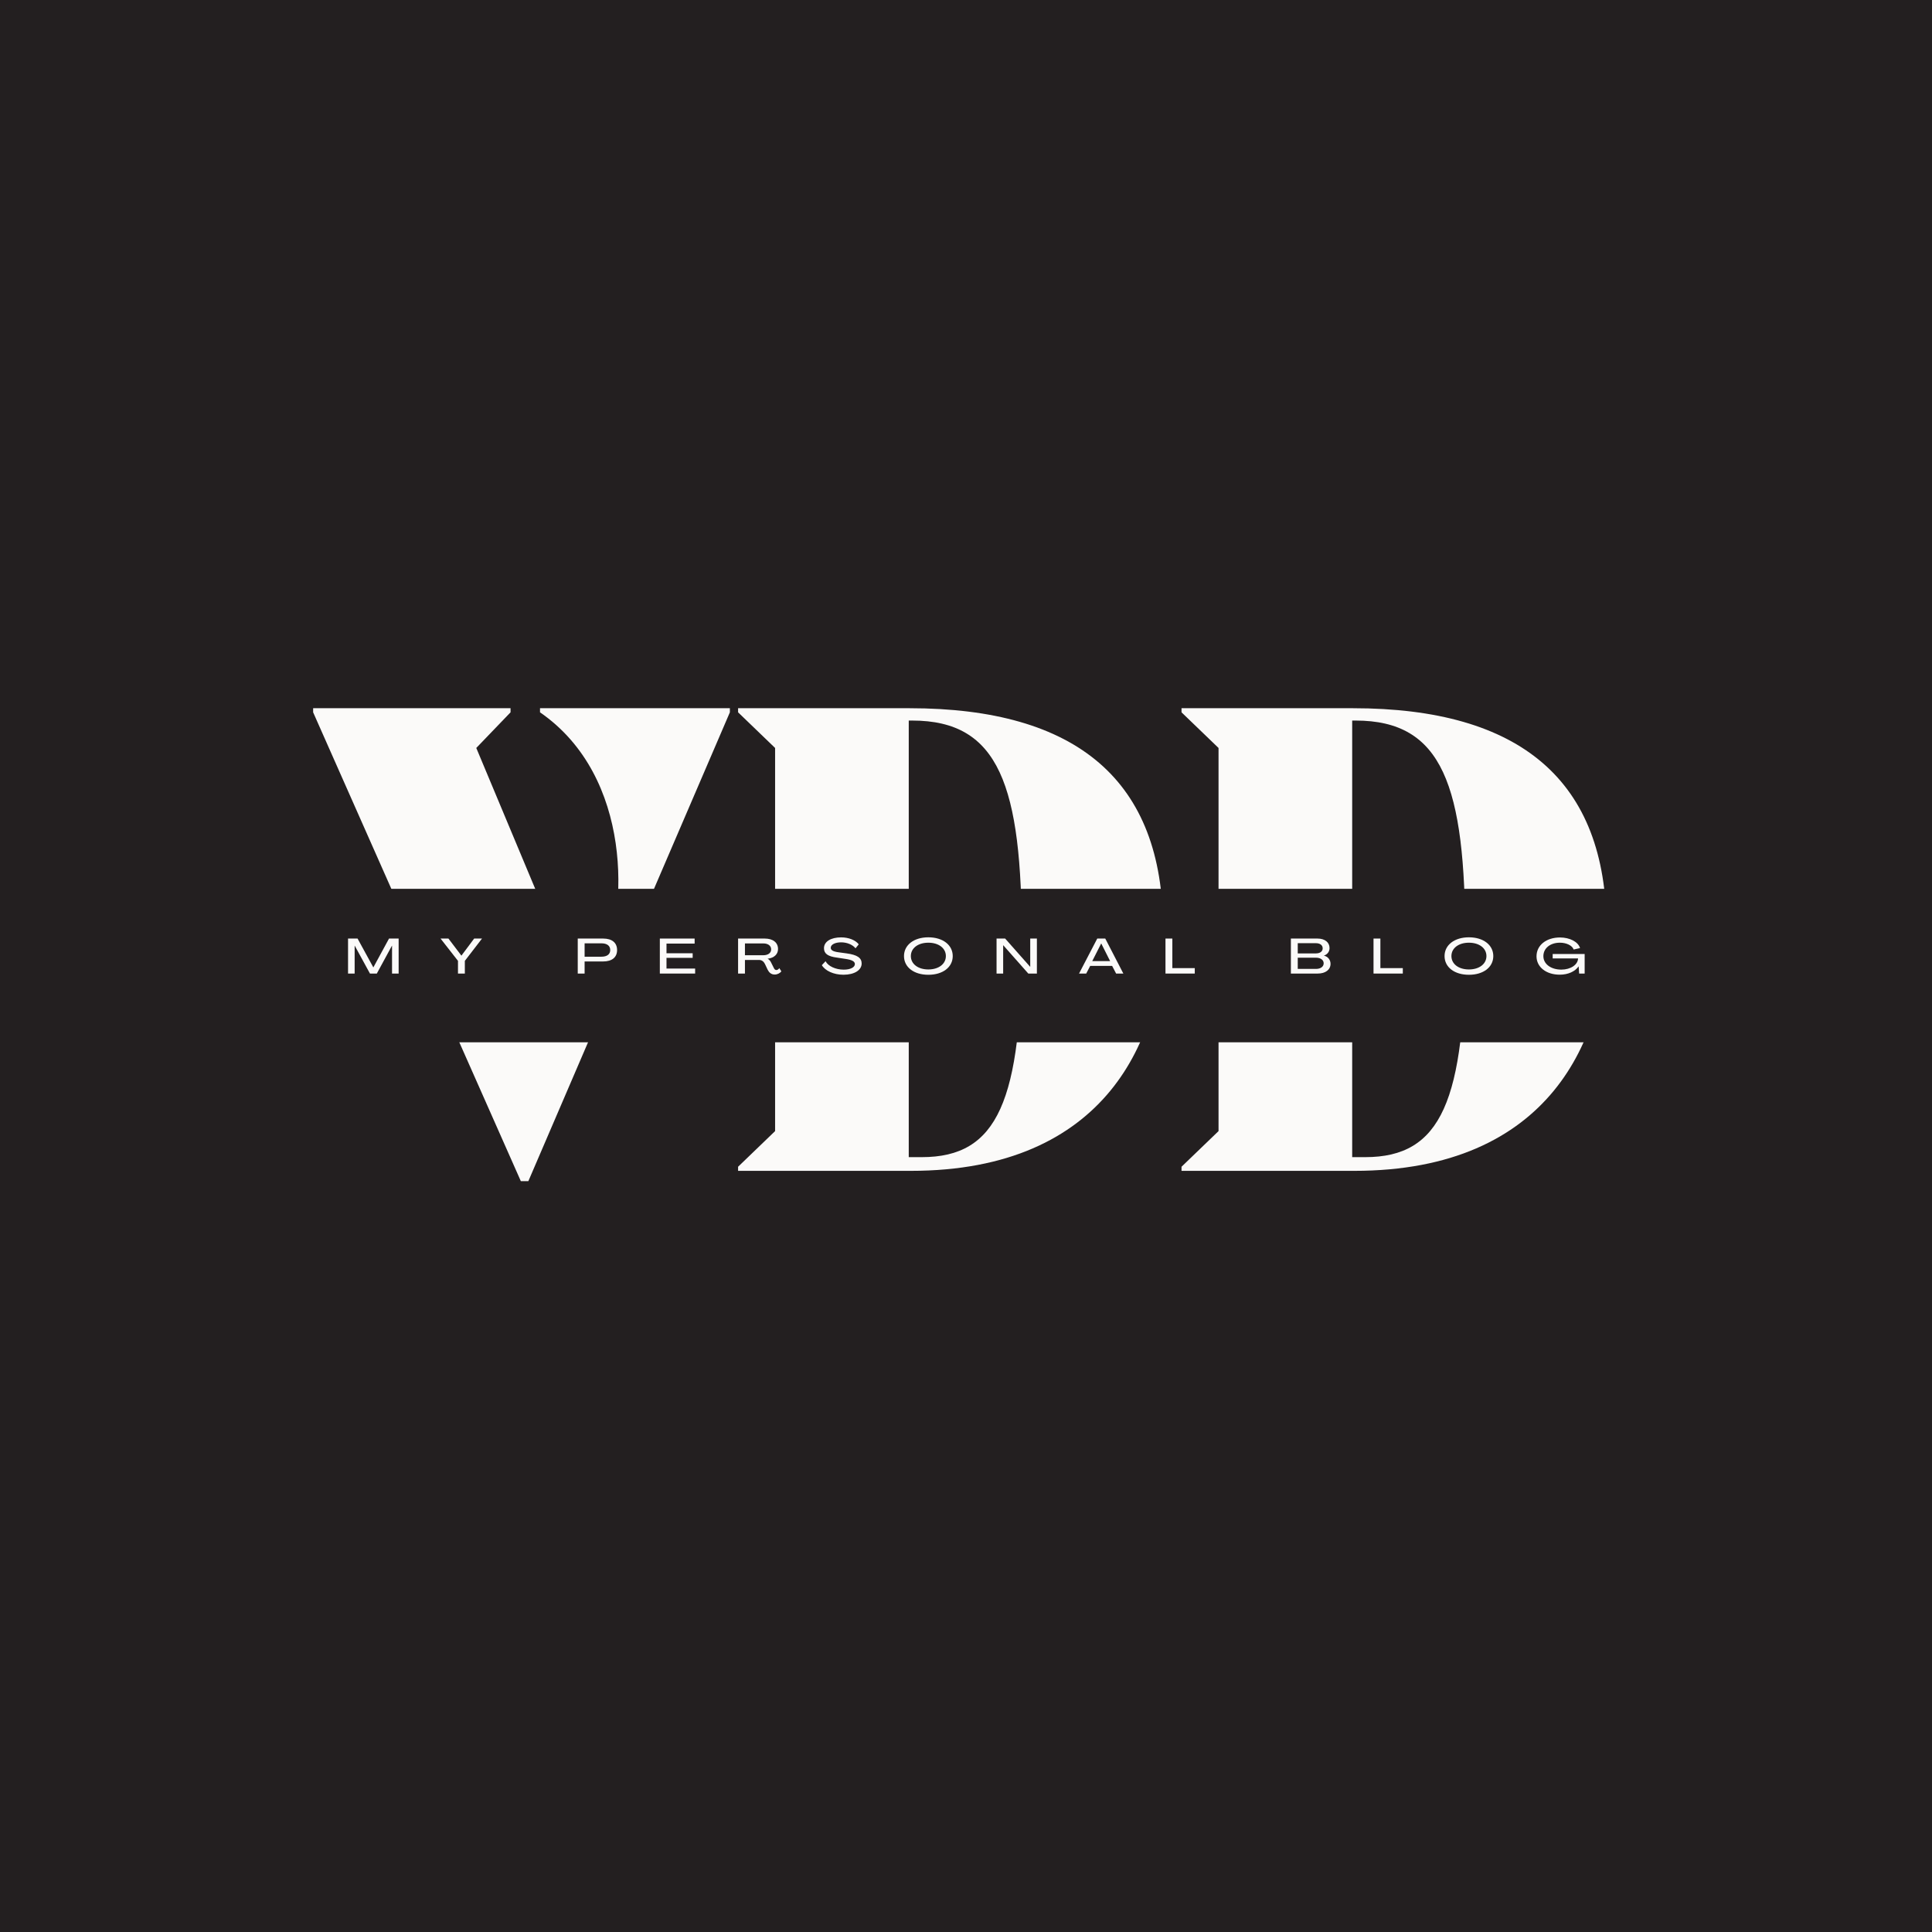 <svg xmlns="http://www.w3.org/2000/svg" xmlns:xlink="http://www.w3.org/1999/xlink" width="500" zoomAndPan="magnify" viewBox="0 0 375 375" height="500" preserveAspectRatio="xMidYMid meet" version="1.0"><defs><g/><clipPath id="f80b066144"><path d="M 26.664 172.523 L 348.336 172.523 L 348.336 202.477 L 26.664 202.477 Z M 26.664 172.523 " clip-rule="nonzero"/></clipPath></defs><rect x="-37.5" width="450" fill="#ffffff" y="-37.5" height="450" fill-opacity="1"/><rect x="-37.5" width="450" fill="#231f20" y="-37.5" height="450" fill-opacity="1"/><g fill="#fbfaf9" fill-opacity="1"><g transform="translate(59.851, 227.261)"><g><path d="M 44.965 -89 C 63.059 -76.496 61.992 -50.285 57.07 -39.512 L 54.277 -31.527 L 53.746 -31.527 L 32.594 -82.082 L 39.246 -89 L 39.246 -89.797 L 0.93 -89.797 L 0.93 -89 L 41.242 1.996 L 42.703 1.996 L 81.816 -89 L 81.816 -89.797 L 44.965 -89.797 Z M 44.965 -89 "/></g></g></g><g fill="#fbfaf9" fill-opacity="1"><g transform="translate(139.005, 227.261)"><g><path d="M 37.516 -89.797 L 4.258 -89.797 L 4.258 -89 L 11.441 -82.082 L 11.441 -7.715 L 4.258 -0.797 L 4.258 0 L 37.781 0 C 75.828 0 86.738 -25.809 86.738 -47.094 C 86.738 -75.695 70.109 -89.797 37.516 -89.797 Z M 37.383 -2.66 L 37.383 -87.402 L 38.047 -87.402 C 54.941 -87.402 59.332 -74.766 59.332 -44.965 C 59.332 -13.57 54.676 -2.66 39.91 -2.66 Z M 37.383 -2.66 "/></g></g></g><g fill="#fbfaf9" fill-opacity="1"><g transform="translate(225.076, 227.261)"><g><path d="M 37.516 -89.797 L 4.258 -89.797 L 4.258 -89 L 11.441 -82.082 L 11.441 -7.715 L 4.258 -0.797 L 4.258 0 L 37.781 0 C 75.828 0 86.738 -25.809 86.738 -47.094 C 86.738 -75.695 70.109 -89.797 37.516 -89.797 Z M 37.383 -2.66 L 37.383 -87.402 L 38.047 -87.402 C 54.941 -87.402 59.332 -74.766 59.332 -44.965 C 59.332 -13.57 54.676 -2.66 39.91 -2.66 Z M 37.383 -2.66 "/></g></g></g><g clip-path="url(#f80b066144)"><path fill="#231f20" d="M 26.664 172.523 L 348.613 172.523 L 348.613 202.312 L 26.664 202.312 Z M 26.664 172.523 " fill-opacity="1" fill-rule="nonzero"/></g><g fill="#fbfaf9" fill-opacity="1"><g transform="translate(67.075, 188.966)"><g><path d="M 0.48 0 L 1.762 0 L 1.762 -5.406 L 1.781 -5.406 L 4.734 0 L 6.066 0 L 9 -5.406 L 9.02 -5.406 L 9.02 0 L 10.301 0 L 10.301 -6.793 L 8.434 -6.793 L 5.395 -1.199 L 5.387 -1.199 L 2.328 -6.793 L 0.48 -6.793 Z M 0.48 0 "/></g></g></g><g fill="#fbfaf9" fill-opacity="1"><g transform="translate(85.519, 188.966)"><g><path d="M 3.375 0 L 4.707 0 L 4.707 -2.465 L 8.039 -6.793 L 6.516 -6.793 L 4.043 -3.48 L 4.035 -3.48 L 1.523 -6.793 L -0.008 -6.793 L 3.375 -2.465 Z M 3.375 0 "/></g></g></g><g fill="#fbfaf9" fill-opacity="1"><g transform="translate(101.223, 188.966)"><g/></g></g><g fill="#fbfaf9" fill-opacity="1"><g transform="translate(111.66, 188.966)"><g><path d="M 0.48 0 L 1.812 0 L 1.812 -2.348 L 5.406 -2.348 C 7.141 -2.348 8.109 -3.164 8.117 -4.551 C 8.117 -5.969 7.148 -6.793 5.414 -6.793 L 0.48 -6.793 Z M 1.812 -3.27 L 1.812 -5.867 L 5.078 -5.867 C 6.172 -5.867 6.785 -5.387 6.785 -4.562 C 6.785 -3.746 6.172 -3.27 5.078 -3.27 Z M 1.812 -3.27 "/></g></g></g><g fill="#fbfaf9" fill-opacity="1"><g transform="translate(127.594, 188.966)"><g><path d="M 0.48 0 L 7.332 0 L 7.332 -0.969 L 1.773 -0.969 L 1.773 -3.047 L 6.852 -3.047 L 6.852 -3.938 L 1.773 -3.938 L 1.773 -5.816 L 7.234 -5.816 L 7.234 -6.793 L 0.48 -6.793 Z M 0.48 0 "/></g></g></g><g fill="#fbfaf9" fill-opacity="1"><g transform="translate(142.782, 188.966)"><g><path d="M 7.582 0.191 C 8.109 0.191 8.598 -0.066 8.883 -0.422 L 8.48 -1.055 C 8.336 -0.832 8.129 -0.68 7.918 -0.68 C 7.656 -0.68 7.523 -0.863 7.41 -1.094 L 6.93 -2.059 C 6.766 -2.426 6.547 -2.703 6.219 -2.875 L 6.219 -2.883 C 7.465 -3.02 8.234 -3.746 8.234 -4.762 C 8.234 -6.02 7.246 -6.793 5.656 -6.793 L 0.48 -6.793 L 0.48 0 L 1.812 0 L 1.812 -2.637 L 4.582 -2.637 C 5.059 -2.637 5.461 -2.34 5.691 -1.859 L 6.211 -0.758 C 6.469 -0.25 6.863 0.191 7.582 0.191 Z M 1.812 -3.555 L 1.812 -5.848 L 5.375 -5.848 C 6.305 -5.848 6.898 -5.395 6.898 -4.688 C 6.898 -4.008 6.305 -3.555 5.375 -3.555 Z M 1.812 -3.555 "/></g></g></g><g fill="#fbfaf9" fill-opacity="1"><g transform="translate(159.329, 188.966)"><g><path d="M 4.379 0.23 C 6.496 0.23 7.918 -0.652 7.918 -1.957 C 7.918 -3.047 7.043 -3.633 5.023 -3.91 L 3.43 -4.129 C 2.367 -4.273 1.918 -4.543 1.918 -5.004 C 1.918 -5.625 2.762 -6.059 3.938 -6.059 C 5.117 -6.059 6.199 -5.578 6.727 -4.898 L 7.352 -5.672 C 6.746 -6.469 5.434 -7.023 3.93 -7.023 C 1.984 -7.023 0.605 -6.23 0.605 -4.918 C 0.605 -3.863 1.359 -3.324 3.133 -3.094 L 4.742 -2.848 C 6.047 -2.664 6.602 -2.348 6.602 -1.84 C 6.602 -1.219 5.742 -0.758 4.445 -0.758 C 2.867 -0.758 1.41 -1.43 0.91 -2.395 L 0.191 -1.629 C 0.832 -0.535 2.492 0.23 4.379 0.23 Z M 4.379 0.23 "/></g></g></g><g fill="#fbfaf9" fill-opacity="1"><g transform="translate(175.101, 188.966)"><g><path d="M 5.09 0.238 C 7.906 0.238 9.824 -1.234 9.824 -3.395 C 9.824 -5.539 7.906 -7.035 5.09 -7.035 C 2.281 -7.035 0.363 -5.539 0.363 -3.395 C 0.363 -1.234 2.281 0.238 5.09 0.238 Z M 5.09 -0.797 C 3.086 -0.797 1.695 -1.859 1.695 -3.395 C 1.695 -4.926 3.086 -5.988 5.09 -5.988 C 7.094 -5.988 8.492 -4.926 8.492 -3.395 C 8.492 -1.859 7.094 -0.797 5.09 -0.797 Z M 5.09 -0.797 "/></g></g></g><g fill="#fbfaf9" fill-opacity="1"><g transform="translate(192.951, 188.966)"><g><path d="M 0.48 0 L 1.762 0 L 1.762 -5.5 L 1.773 -5.5 L 6.641 0 L 8.309 0 L 8.309 -6.793 L 7.016 -6.793 L 7.016 -1.305 L 7.004 -1.305 L 2.148 -6.793 L 0.48 -6.793 Z M 0.48 0 "/></g></g></g><g fill="#fbfaf9" fill-opacity="1"><g transform="translate(209.403, 188.966)"><g><path d="M 0.039 0 L 1.43 0 L 2.203 -1.484 L 6.461 -1.484 L 7.234 0 L 8.637 0 L 5.129 -6.793 L 3.574 -6.793 Z M 2.598 -2.414 L 4.332 -5.828 L 4.352 -5.828 L 6.074 -2.414 Z M 2.598 -2.414 "/></g></g></g><g fill="#fbfaf9" fill-opacity="1"><g transform="translate(225.74, 188.966)"><g><path d="M 0.48 0 L 6.164 0 L 6.164 -1.055 L 1.812 -1.055 L 1.812 -6.793 L 0.48 -6.793 Z M 0.48 0 "/></g></g></g><g fill="#fbfaf9" fill-opacity="1"><g transform="translate(239.644, 188.966)"><g/></g></g><g fill="#fbfaf9" fill-opacity="1"><g transform="translate(250.08, 188.966)"><g><path d="M 0.48 0 L 5.691 0 C 7.199 0 8.176 -0.746 8.176 -1.887 C 8.176 -2.664 7.668 -3.297 6.891 -3.48 L 6.891 -3.488 C 7.551 -3.691 7.984 -4.254 7.984 -4.945 C 7.984 -6.066 7.062 -6.793 5.656 -6.793 L 0.48 -6.793 Z M 1.812 -3.91 L 1.812 -5.895 L 5.328 -5.895 C 6.133 -5.895 6.652 -5.512 6.652 -4.898 C 6.652 -4.293 6.133 -3.91 5.34 -3.91 Z M 1.812 -0.902 L 1.812 -3.078 L 5.348 -3.078 C 6.25 -3.078 6.844 -2.637 6.844 -1.992 C 6.844 -1.332 6.25 -0.902 5.348 -0.902 Z M 1.812 -0.902 "/></g></g></g><g fill="#fbfaf9" fill-opacity="1"><g transform="translate(266.12, 188.966)"><g><path d="M 0.48 0 L 6.164 0 L 6.164 -1.055 L 1.812 -1.055 L 1.812 -6.793 L 0.48 -6.793 Z M 0.48 0 "/></g></g></g><g fill="#fbfaf9" fill-opacity="1"><g transform="translate(280.024, 188.966)"><g><path d="M 5.09 0.238 C 7.906 0.238 9.824 -1.234 9.824 -3.395 C 9.824 -5.539 7.906 -7.035 5.09 -7.035 C 2.281 -7.035 0.363 -5.539 0.363 -3.395 C 0.363 -1.234 2.281 0.238 5.09 0.238 Z M 5.09 -0.797 C 3.086 -0.797 1.695 -1.859 1.695 -3.395 C 1.695 -4.926 3.086 -5.988 5.09 -5.988 C 7.094 -5.988 8.492 -4.926 8.492 -3.395 C 8.492 -1.859 7.094 -0.797 5.09 -0.797 Z M 5.09 -0.797 "/></g></g></g><g fill="#fbfaf9" fill-opacity="1"><g transform="translate(297.874, 188.966)"><g><path d="M 4.867 0.219 C 6.496 0.219 7.84 -0.402 8.531 -1.391 L 8.539 -1.391 L 8.637 0 L 9.707 0 L 9.707 -3.797 L 3.5 -3.797 L 3.5 -2.941 L 8.426 -2.941 C 8.395 -1.707 6.977 -0.766 5.184 -0.766 C 3.152 -0.766 1.695 -1.852 1.695 -3.375 C 1.695 -4.918 3.039 -6 4.926 -5.988 C 6.152 -5.988 7.305 -5.445 7.57 -4.668 L 8.809 -4.945 C 8.453 -6.164 6.793 -7.004 4.926 -7.004 C 2.254 -7.004 0.363 -5.492 0.363 -3.344 C 0.363 -1.266 2.234 0.219 4.867 0.219 Z M 4.867 0.219 "/></g></g></g></svg>